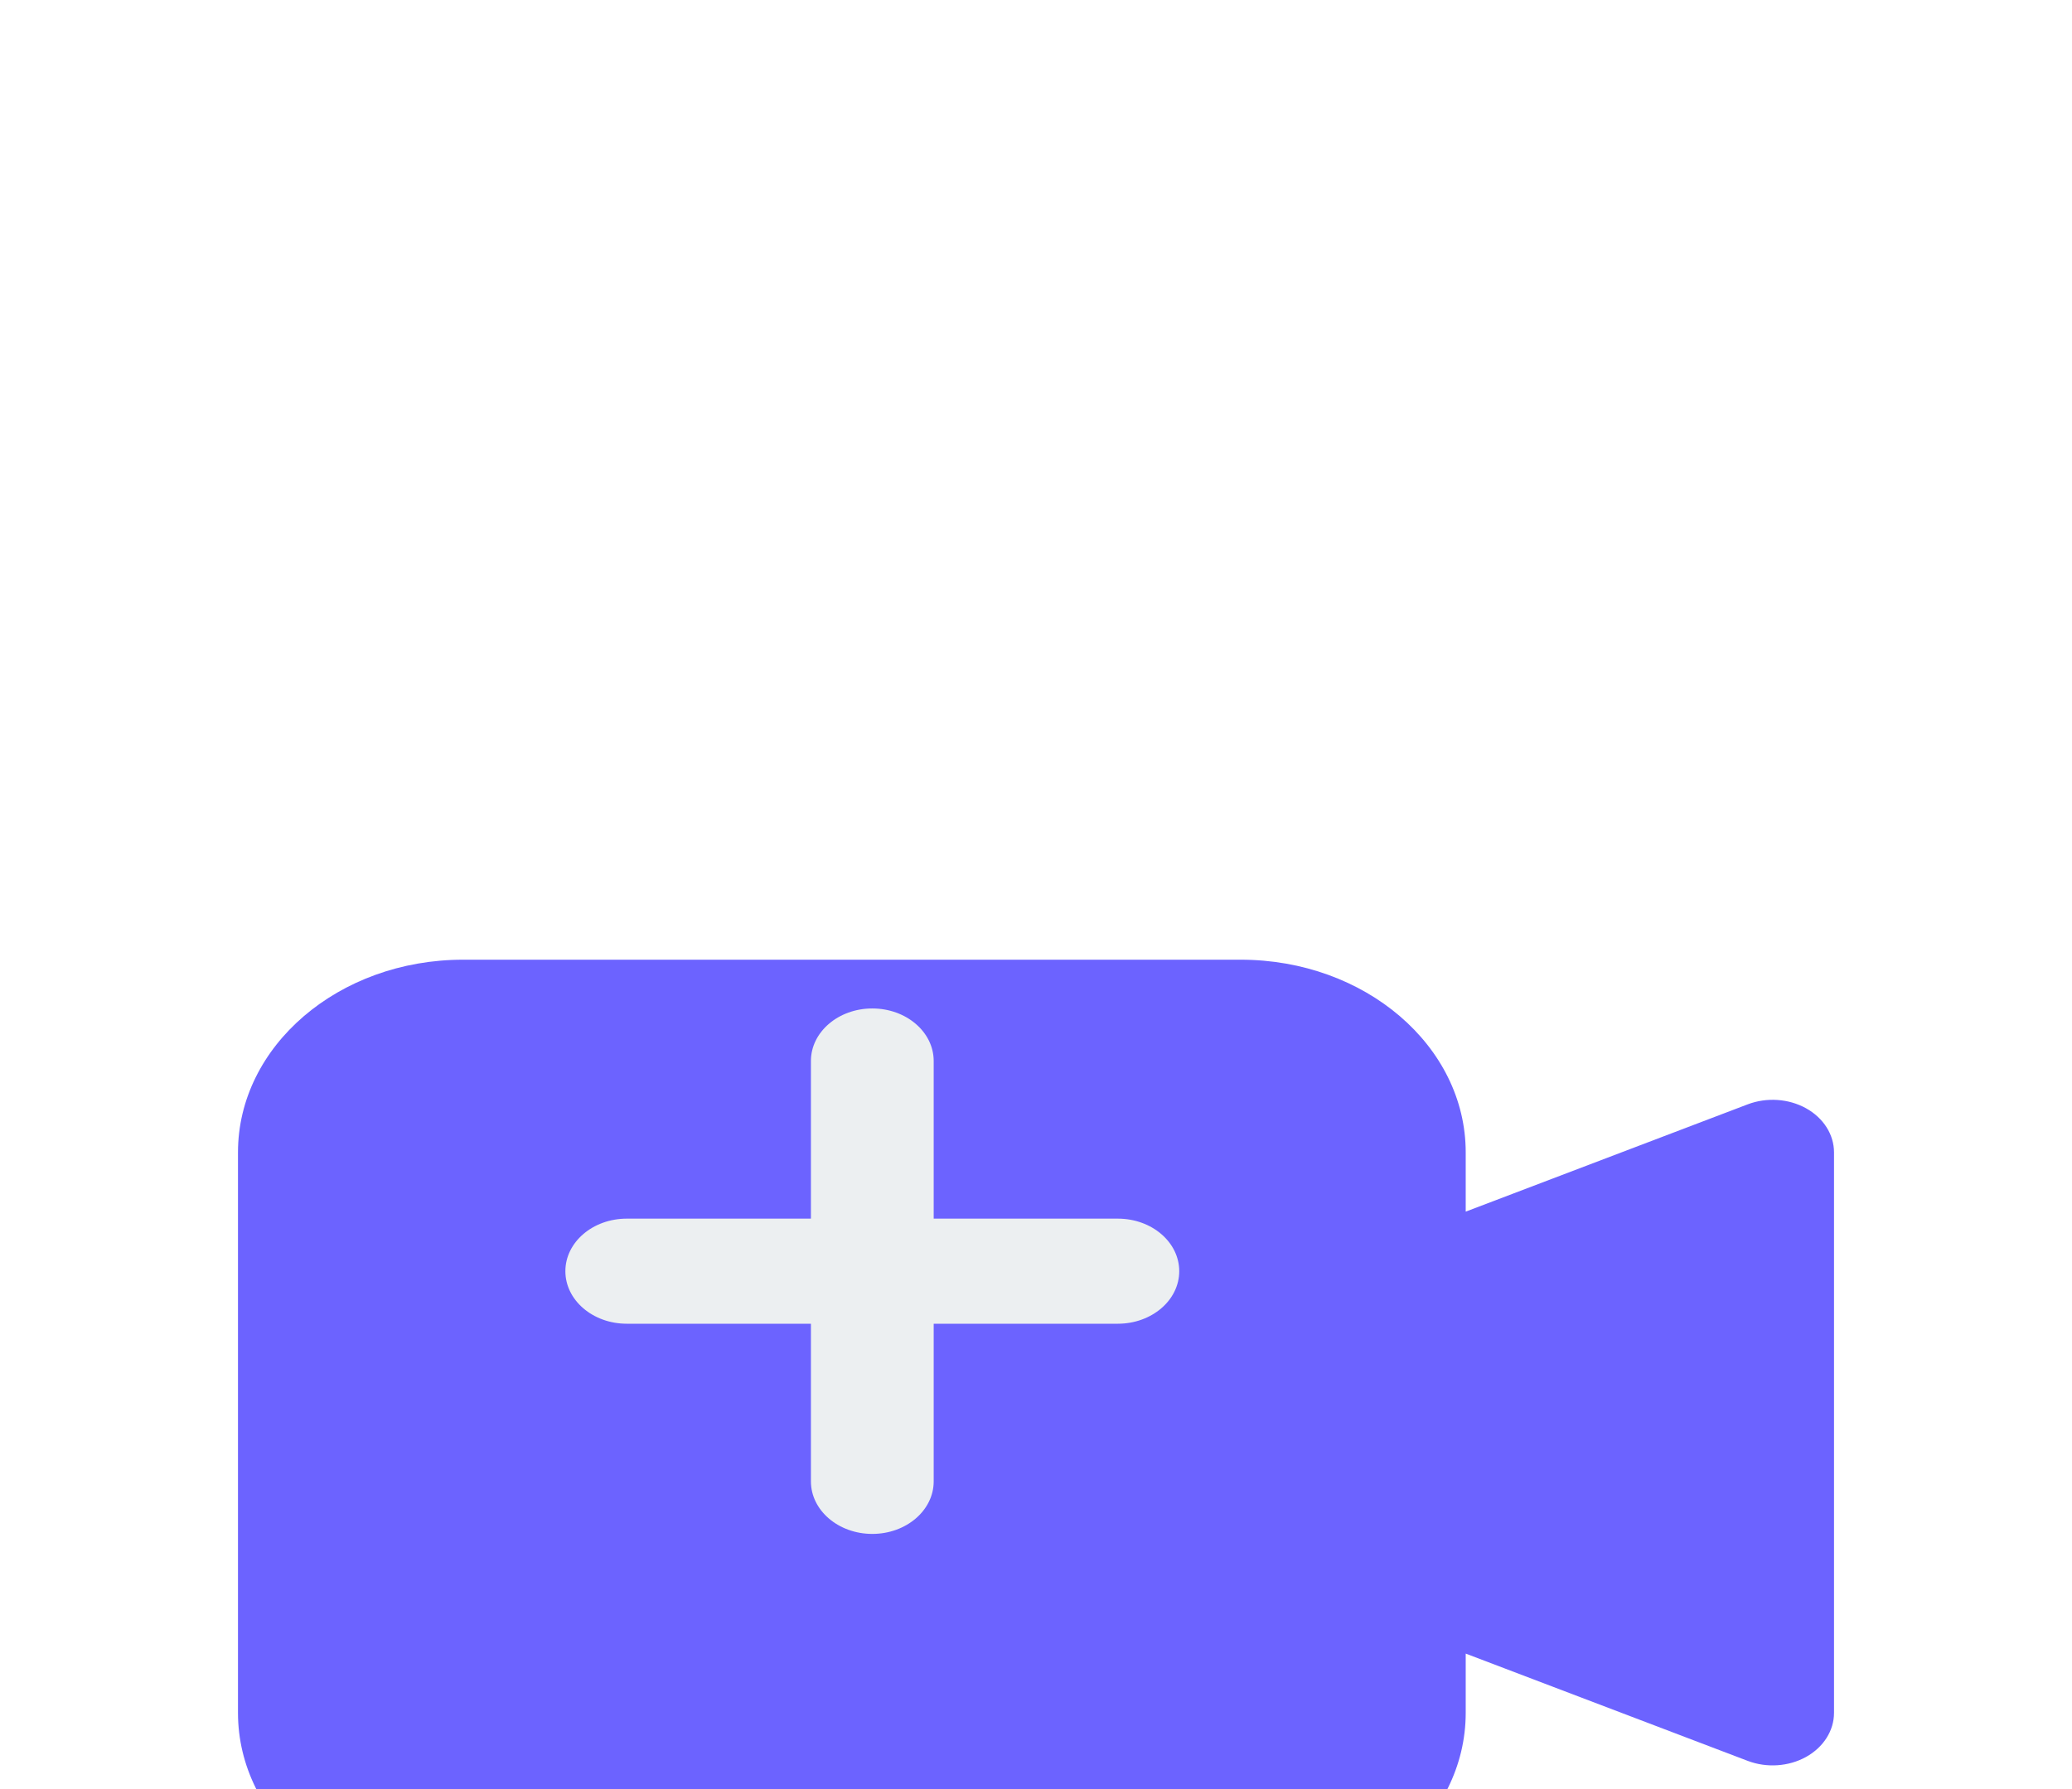 <svg width="154" height="133" viewBox="0 0 154 133" fill="none" xmlns="http://www.w3.org/2000/svg">
<g filter="url(#filter0_dddddddi_304_603)">
<g filter="url(#filter1_ddd_304_603)">
<path d="M34.417 27.344C25.177 27.344 17.688 33.756 17.688 41.667V83.333C17.688 91.244 25.177 97.656 34.417 97.656H92.208C101.448 97.656 108.938 91.244 108.938 83.333V78.928L129.897 86.903C131.308 87.44 132.941 87.329 134.236 86.609C135.531 85.888 136.312 84.656 136.312 83.333V41.667C136.312 40.344 135.531 39.112 134.236 38.391C132.941 37.671 131.308 37.56 129.897 38.097L108.938 46.073V41.667C108.938 33.756 101.448 27.344 92.208 27.344H34.417Z" fill="#6C63FF"/>
</g>
<path fill-rule="evenodd" clip-rule="evenodd" d="M64.833 42.969C67.353 42.969 69.396 44.718 69.396 46.875V78.125C69.396 80.282 67.353 82.031 64.833 82.031C62.314 82.031 60.271 80.282 60.271 78.125V46.875C60.271 44.718 62.314 42.969 64.833 42.969Z" fill="#ECEFF1"/>
<path fill-rule="evenodd" clip-rule="evenodd" d="M42.021 62.5C42.021 60.343 44.064 58.594 46.583 58.594H83.083C85.603 58.594 87.646 60.343 87.646 62.5C87.646 64.657 85.603 66.406 83.083 66.406H46.583C44.064 66.406 42.021 64.657 42.021 62.5Z" fill="#ECEFF1"/>
</g>
<defs>
<filter id="filter0_dddddddi_304_603" x="0" y="0" width="154" height="133" filterUnits="userSpaceOnUse" color-interpolation-filters="sRGB">
<feFlood flood-opacity="0" result="BackgroundImageFix"/>
<feColorMatrix in="SourceAlpha" type="matrix" values="0 0 0 0 0 0 0 0 0 0 0 0 0 0 0 0 0 0 127 0" result="hardAlpha"/>
<feOffset dy="4"/>
<feGaussianBlur stdDeviation="2"/>
<feComposite in2="hardAlpha" operator="out"/>
<feColorMatrix type="matrix" values="0 0 0 0 0 0 0 0 0 0 0 0 0 0 0 0 0 0 0.25 0"/>
<feBlend mode="normal" in2="BackgroundImageFix" result="effect1_dropShadow_304_603"/>
<feColorMatrix in="SourceAlpha" type="matrix" values="0 0 0 0 0 0 0 0 0 0 0 0 0 0 0 0 0 0 127 0" result="hardAlpha"/>
<feOffset dy="4"/>
<feGaussianBlur stdDeviation="2"/>
<feComposite in2="hardAlpha" operator="out"/>
<feColorMatrix type="matrix" values="0 0 0 0 0 0 0 0 0 0 0 0 0 0 0 0 0 0 0.25 0"/>
<feBlend mode="normal" in2="effect1_dropShadow_304_603" result="effect2_dropShadow_304_603"/>
<feColorMatrix in="SourceAlpha" type="matrix" values="0 0 0 0 0 0 0 0 0 0 0 0 0 0 0 0 0 0 127 0" result="hardAlpha"/>
<feOffset dy="4"/>
<feGaussianBlur stdDeviation="2"/>
<feComposite in2="hardAlpha" operator="out"/>
<feColorMatrix type="matrix" values="0 0 0 0 0 0 0 0 0 0 0 0 0 0 0 0 0 0 0.25 0"/>
<feBlend mode="normal" in2="effect2_dropShadow_304_603" result="effect3_dropShadow_304_603"/>
<feColorMatrix in="SourceAlpha" type="matrix" values="0 0 0 0 0 0 0 0 0 0 0 0 0 0 0 0 0 0 127 0" result="hardAlpha"/>
<feOffset dy="4"/>
<feGaussianBlur stdDeviation="2"/>
<feComposite in2="hardAlpha" operator="out"/>
<feColorMatrix type="matrix" values="0 0 0 0 0 0 0 0 0 0 0 0 0 0 0 0 0 0 0.25 0"/>
<feBlend mode="normal" in2="effect3_dropShadow_304_603" result="effect4_dropShadow_304_603"/>
<feColorMatrix in="SourceAlpha" type="matrix" values="0 0 0 0 0 0 0 0 0 0 0 0 0 0 0 0 0 0 127 0" result="hardAlpha"/>
<feOffset dy="4"/>
<feGaussianBlur stdDeviation="2"/>
<feComposite in2="hardAlpha" operator="out"/>
<feColorMatrix type="matrix" values="0 0 0 0 0 0 0 0 0 0 0 0 0 0 0 0 0 0 0.25 0"/>
<feBlend mode="normal" in2="effect4_dropShadow_304_603" result="effect5_dropShadow_304_603"/>
<feColorMatrix in="SourceAlpha" type="matrix" values="0 0 0 0 0 0 0 0 0 0 0 0 0 0 0 0 0 0 127 0" result="hardAlpha"/>
<feOffset dy="4"/>
<feGaussianBlur stdDeviation="2"/>
<feComposite in2="hardAlpha" operator="out"/>
<feColorMatrix type="matrix" values="0 0 0 0 0 0 0 0 0 0 0 0 0 0 0 0 0 0 0.25 0"/>
<feBlend mode="normal" in2="effect5_dropShadow_304_603" result="effect6_dropShadow_304_603"/>
<feColorMatrix in="SourceAlpha" type="matrix" values="0 0 0 0 0 0 0 0 0 0 0 0 0 0 0 0 0 0 127 0" result="hardAlpha"/>
<feOffset dy="4"/>
<feGaussianBlur stdDeviation="2"/>
<feComposite in2="hardAlpha" operator="out"/>
<feColorMatrix type="matrix" values="0 0 0 0 0 0 0 0 0 0 0 0 0 0 0 0 0 0 0.25 0"/>
<feBlend mode="normal" in2="effect6_dropShadow_304_603" result="effect7_dropShadow_304_603"/>
<feBlend mode="normal" in="SourceGraphic" in2="effect7_dropShadow_304_603" result="shape"/>
<feColorMatrix in="SourceAlpha" type="matrix" values="0 0 0 0 0 0 0 0 0 0 0 0 0 0 0 0 0 0 127 0" result="hardAlpha"/>
<feOffset dy="4"/>
<feGaussianBlur stdDeviation="2"/>
<feComposite in2="hardAlpha" operator="arithmetic" k2="-1" k3="1"/>
<feColorMatrix type="matrix" values="0 0 0 0 0 0 0 0 0 0 0 0 0 0 0 0 0 0 0.25 0"/>
<feBlend mode="normal" in2="shape" result="effect8_innerShadow_304_603"/>
</filter>
<filter id="filter1_ddd_304_603" x="13.688" y="27.344" width="126.625" height="78.312" filterUnits="userSpaceOnUse" color-interpolation-filters="sRGB">
<feFlood flood-opacity="0" result="BackgroundImageFix"/>
<feColorMatrix in="SourceAlpha" type="matrix" values="0 0 0 0 0 0 0 0 0 0 0 0 0 0 0 0 0 0 127 0" result="hardAlpha"/>
<feOffset dy="4"/>
<feGaussianBlur stdDeviation="2"/>
<feComposite in2="hardAlpha" operator="out"/>
<feColorMatrix type="matrix" values="0 0 0 0 0 0 0 0 0 0 0 0 0 0 0 0 0 0 0.25 0"/>
<feBlend mode="normal" in2="BackgroundImageFix" result="effect1_dropShadow_304_603"/>
<feColorMatrix in="SourceAlpha" type="matrix" values="0 0 0 0 0 0 0 0 0 0 0 0 0 0 0 0 0 0 127 0" result="hardAlpha"/>
<feOffset dy="4"/>
<feGaussianBlur stdDeviation="2"/>
<feComposite in2="hardAlpha" operator="out"/>
<feColorMatrix type="matrix" values="0 0 0 0 0 0 0 0 0 0 0 0 0 0 0 0 0 0 0.25 0"/>
<feBlend mode="normal" in2="effect1_dropShadow_304_603" result="effect2_dropShadow_304_603"/>
<feColorMatrix in="SourceAlpha" type="matrix" values="0 0 0 0 0 0 0 0 0 0 0 0 0 0 0 0 0 0 127 0" result="hardAlpha"/>
<feOffset dy="4"/>
<feGaussianBlur stdDeviation="2"/>
<feComposite in2="hardAlpha" operator="out"/>
<feColorMatrix type="matrix" values="0 0 0 0 0 0 0 0 0 0 0 0 0 0 0 0 0 0 0.25 0"/>
<feBlend mode="normal" in2="effect2_dropShadow_304_603" result="effect3_dropShadow_304_603"/>
<feBlend mode="normal" in="SourceGraphic" in2="effect3_dropShadow_304_603" result="shape"/>
</filter>
</defs>
</svg>
